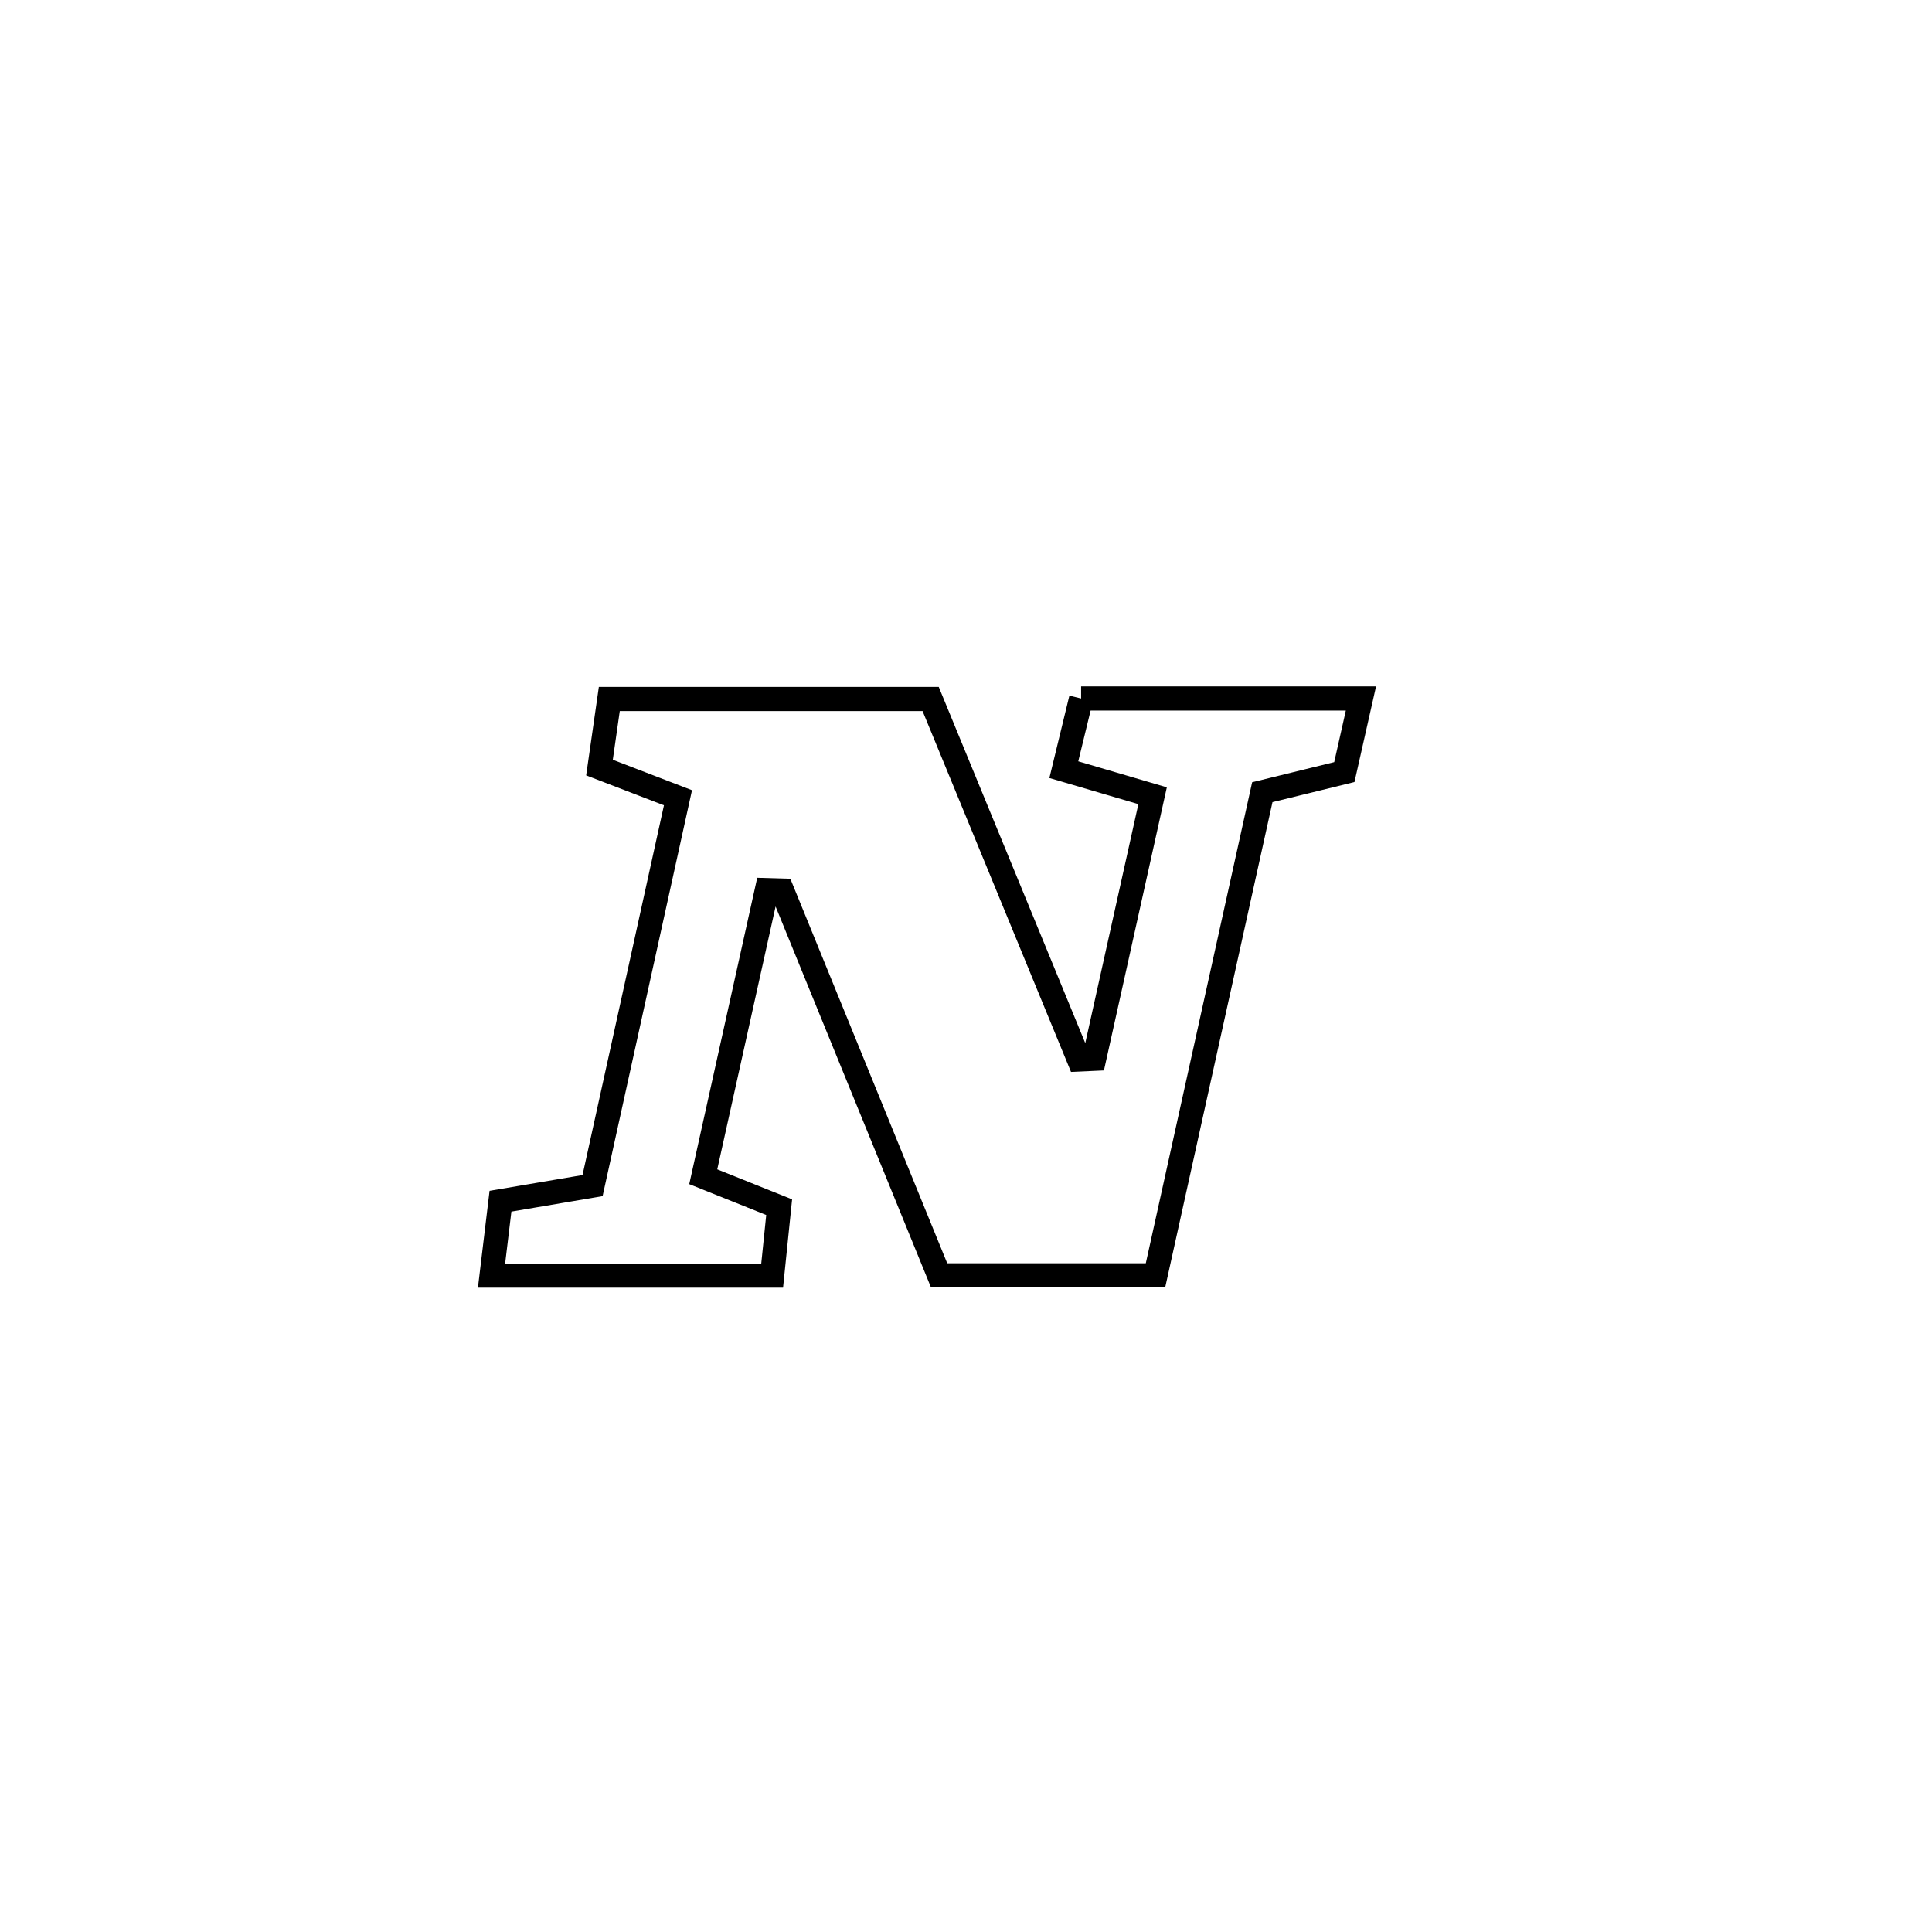 <svg xmlns="http://www.w3.org/2000/svg" viewBox="0.0 0.0 24.0 24.0" height="200px" width="200px"><path fill="none" stroke="black" stroke-width=".3" stroke-opacity="1.0"  filling="0" d="M13.43 8.677 L13.43 8.677 C14.589 8.677 15.747 8.677 16.906 8.677 L16.906 8.677 C16.837 8.982 16.769 9.286 16.7 9.591 L16.7 9.591 C16.36 9.674 16.021 9.758 15.681 9.841 L15.681 9.841 C15.239 11.842 14.796 13.843 14.354 15.843 L14.354 15.843 C13.458 15.843 12.562 15.843 11.666 15.843 L11.666 15.843 C11.016 14.25 10.366 12.656 9.716 11.063 L9.716 11.063 C9.653 11.061 9.59 11.06 9.526 11.058 L9.526 11.058 C9.263 12.245 8.999 13.431 8.736 14.618 L8.736 14.618 C9.05 14.744 9.365 14.87 9.679 14.996 L9.679 14.996 C9.65 15.279 9.621 15.563 9.592 15.846 L9.592 15.846 C8.43 15.846 7.268 15.846 6.106 15.846 L6.106 15.846 C6.143 15.538 6.18 15.23 6.217 14.922 L6.217 14.922 C6.598 14.857 6.98 14.793 7.361 14.728 L7.361 14.728 C7.715 13.122 8.068 11.516 8.422 9.91 L8.422 9.91 C8.097 9.785 7.772 9.66 7.447 9.535 L7.447 9.535 C7.488 9.251 7.528 8.967 7.569 8.683 L7.569 8.683 C8.9 8.683 10.23 8.683 11.561 8.683 L11.561 8.683 C12.175 10.175 12.789 11.668 13.403 13.161 L13.403 13.161 C13.466 13.158 13.529 13.156 13.592 13.153 L13.592 13.153 C13.834 12.064 14.076 10.974 14.318 9.885 L14.318 9.885 C13.95 9.777 13.582 9.669 13.215 9.561 L13.215 9.561 C13.286 9.266 13.358 8.972 13.43 8.677 L13.43 8.677"></path></svg>
